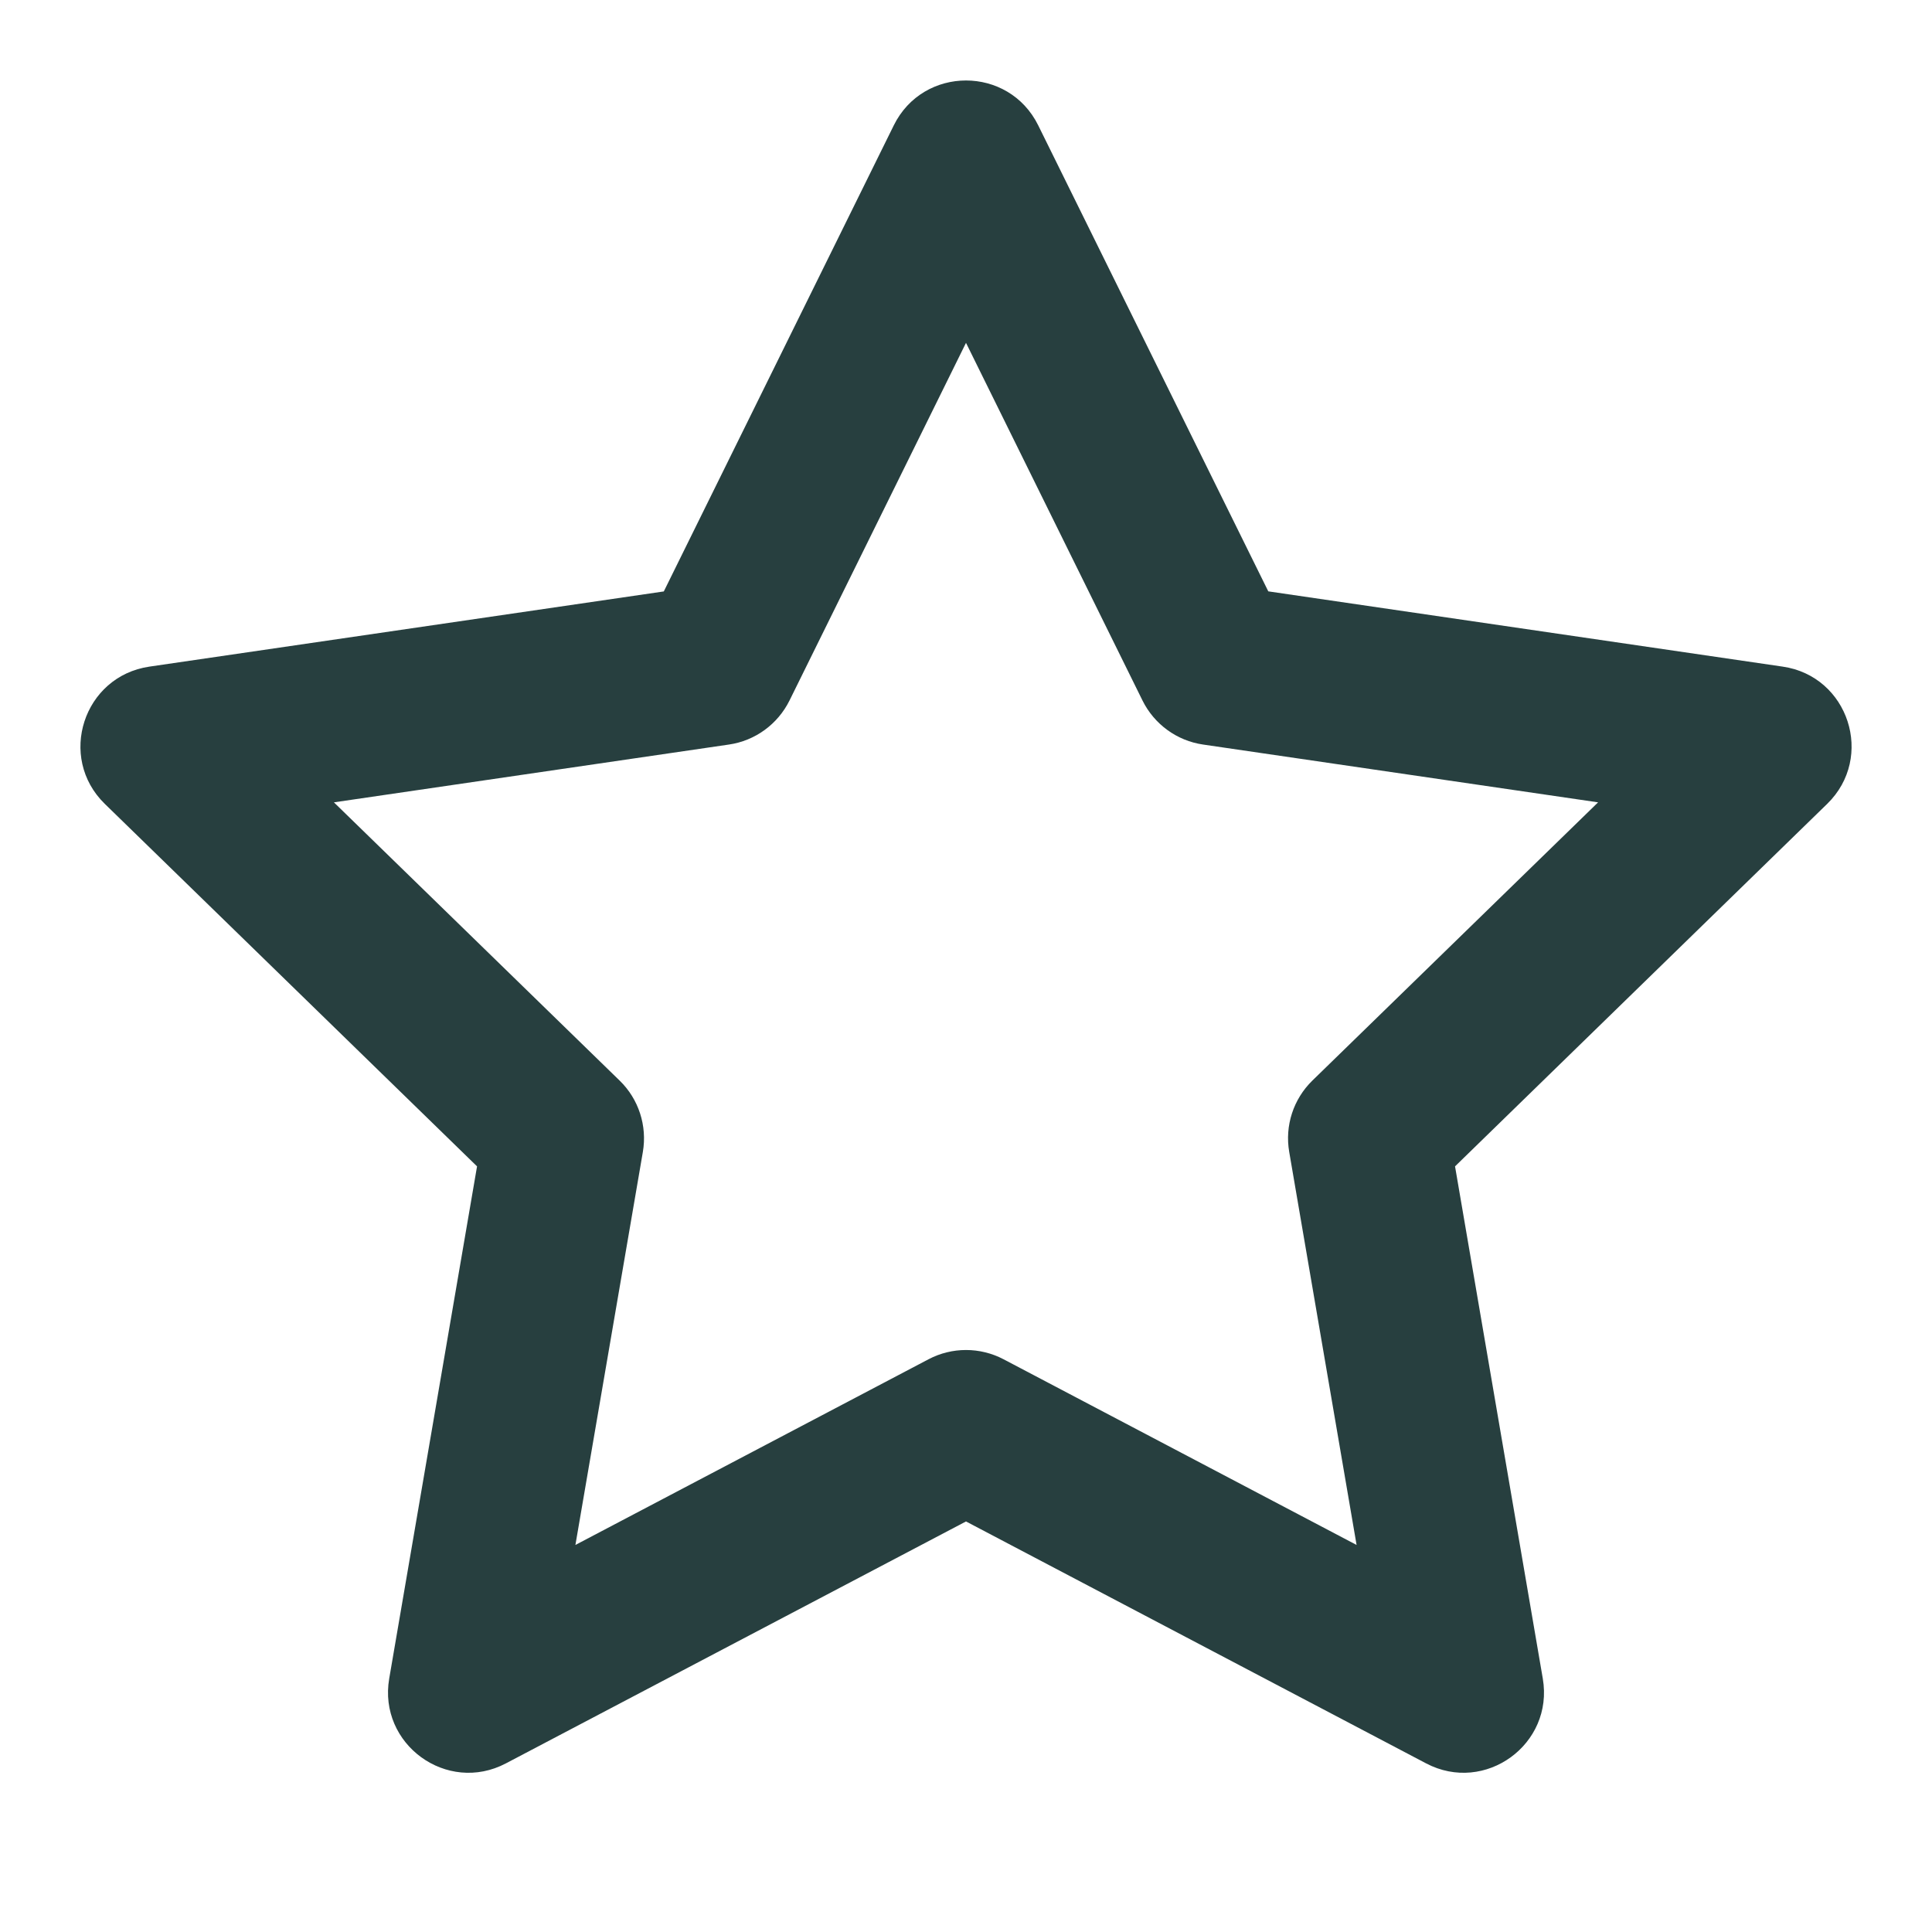 <svg xmlns="http://www.w3.org/2000/svg" width="24" height="24" fill="none" viewBox="0 0 24 24">
    <path fill="#273F3F" fill-rule="evenodd" d="M11.103 1.557l-2.857 5.79-6.39.934c-.82.12-1.147 1.127-.554 1.705l4.624 4.503-1.091 6.362c-.14.817.717 1.44 1.45 1.054L12 18.9l5.715 3.005c.733.386 1.59-.237 1.45-1.054l-1.09-6.362 4.623-4.503c.593-.578.267-1.586-.553-1.705l-6.39-.935-2.858-5.789c-.367-.743-1.427-.743-1.794 0zM9.807 8.703L12 4.259l2.193 4.444c.146.294.427.499.752.546l4.907.718-3.55 3.457c-.235.23-.343.56-.287.885l.837 4.883-4.386-2.307c-.292-.153-.64-.153-.931 0l-4.387 2.307.838-4.883c.055-.324-.052-.656-.288-.885l-3.55-3.457 4.907-.718c.325-.047.606-.252.752-.546z" clip-rule="evenodd"/>
</svg>
